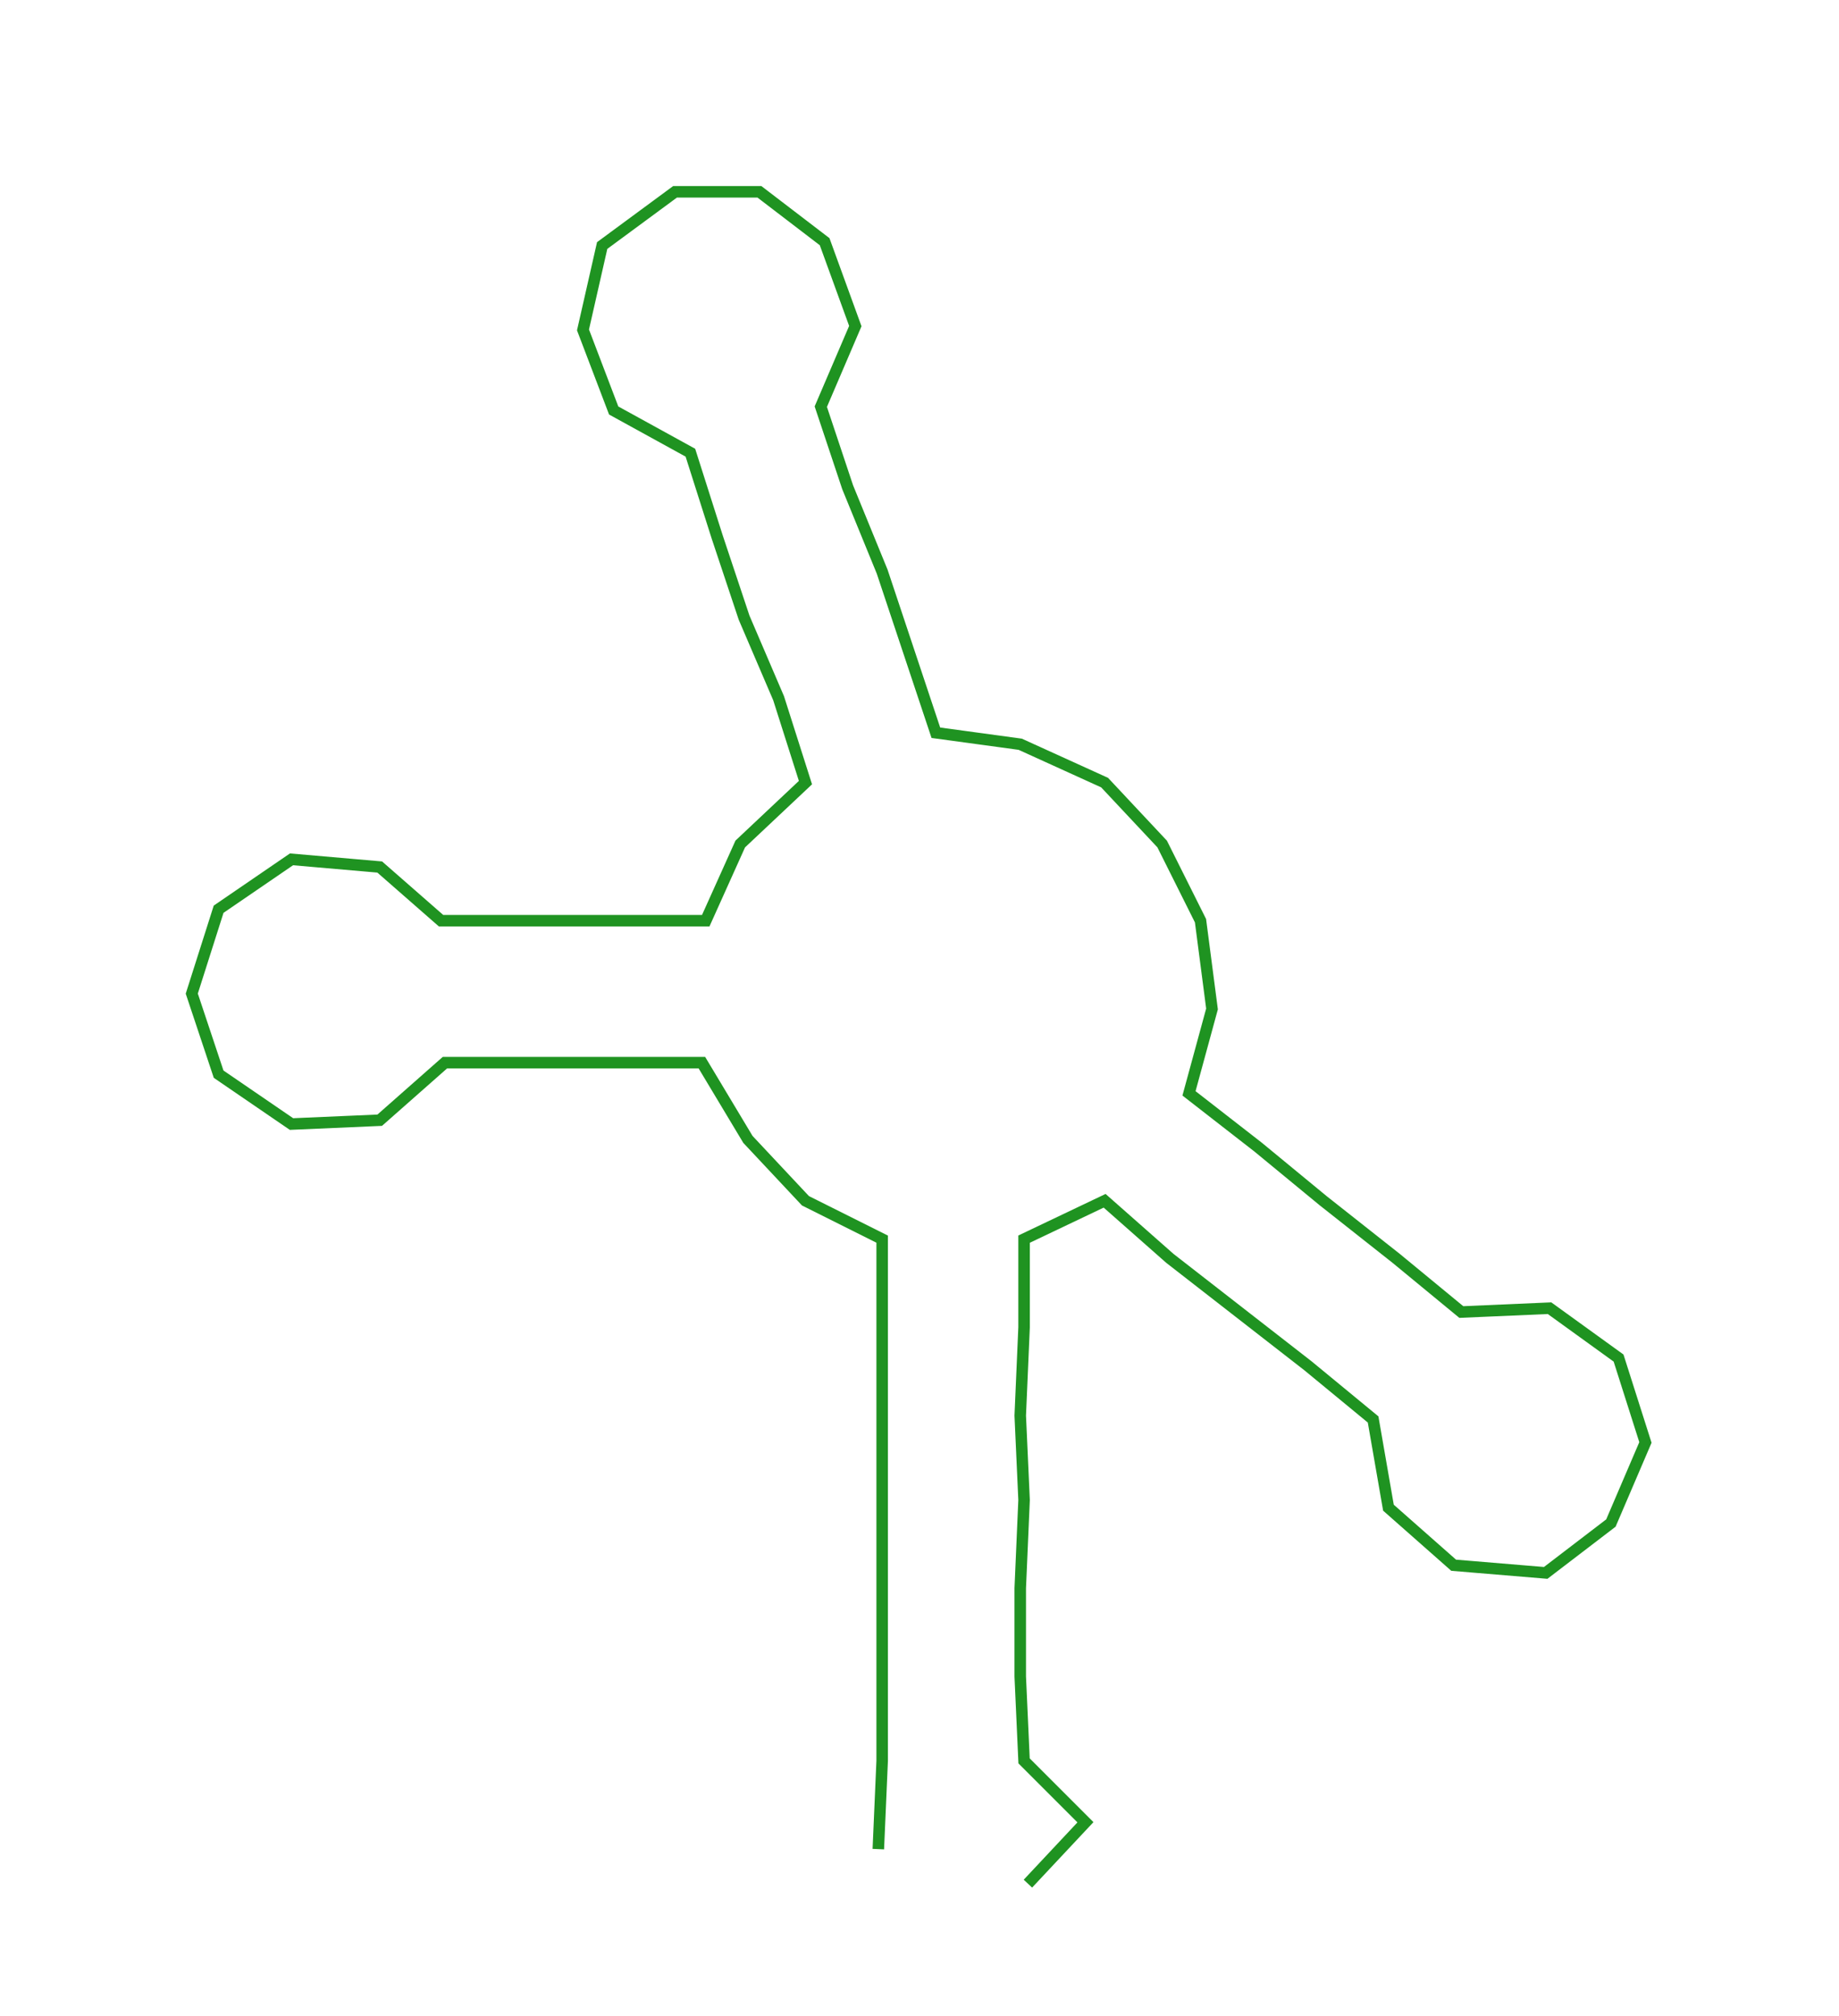 <ns0:svg xmlns:ns0="http://www.w3.org/2000/svg" width="273.724px" height="300px" viewBox="0 0 479.47 525.497"><ns0:path style="stroke:#1f9321;stroke-width:3px;fill:none;" d="M229 482 L229 482 L230 459 L230 437 L230 414 L230 391 L230 369 L230 346 L230 323 L210 313 L195 297 L183 277 L161 277 L139 277 L116 277 L99 292 L76 293 L57 280 L50 259 L57 237 L76 224 L99 226 L115 240 L139 240 L161 240 L184 240 L193 220 L210 204 L203 182 L194 161 L187 140 L180 118 L160 107 L152 86 L157 64 L176 50 L198 50 L215 63 L223 85 L214 106 L221 127 L230 149 L237 170 L244 191 L266 194 L288 204 L303 220 L313 240 L316 263 L310 285 L328 299 L345 313 L364 328 L381 342 L404 341 L422 354 L429 376 L420 397 L403 410 L379 408 L362 393 L358 370 L341 356 L323 342 L305 328 L288 313 L267 323 L267 346 L266 369 L267 391 L266 414 L266 437 L267 459 L283 475 L268 491" /></ns0:svg>